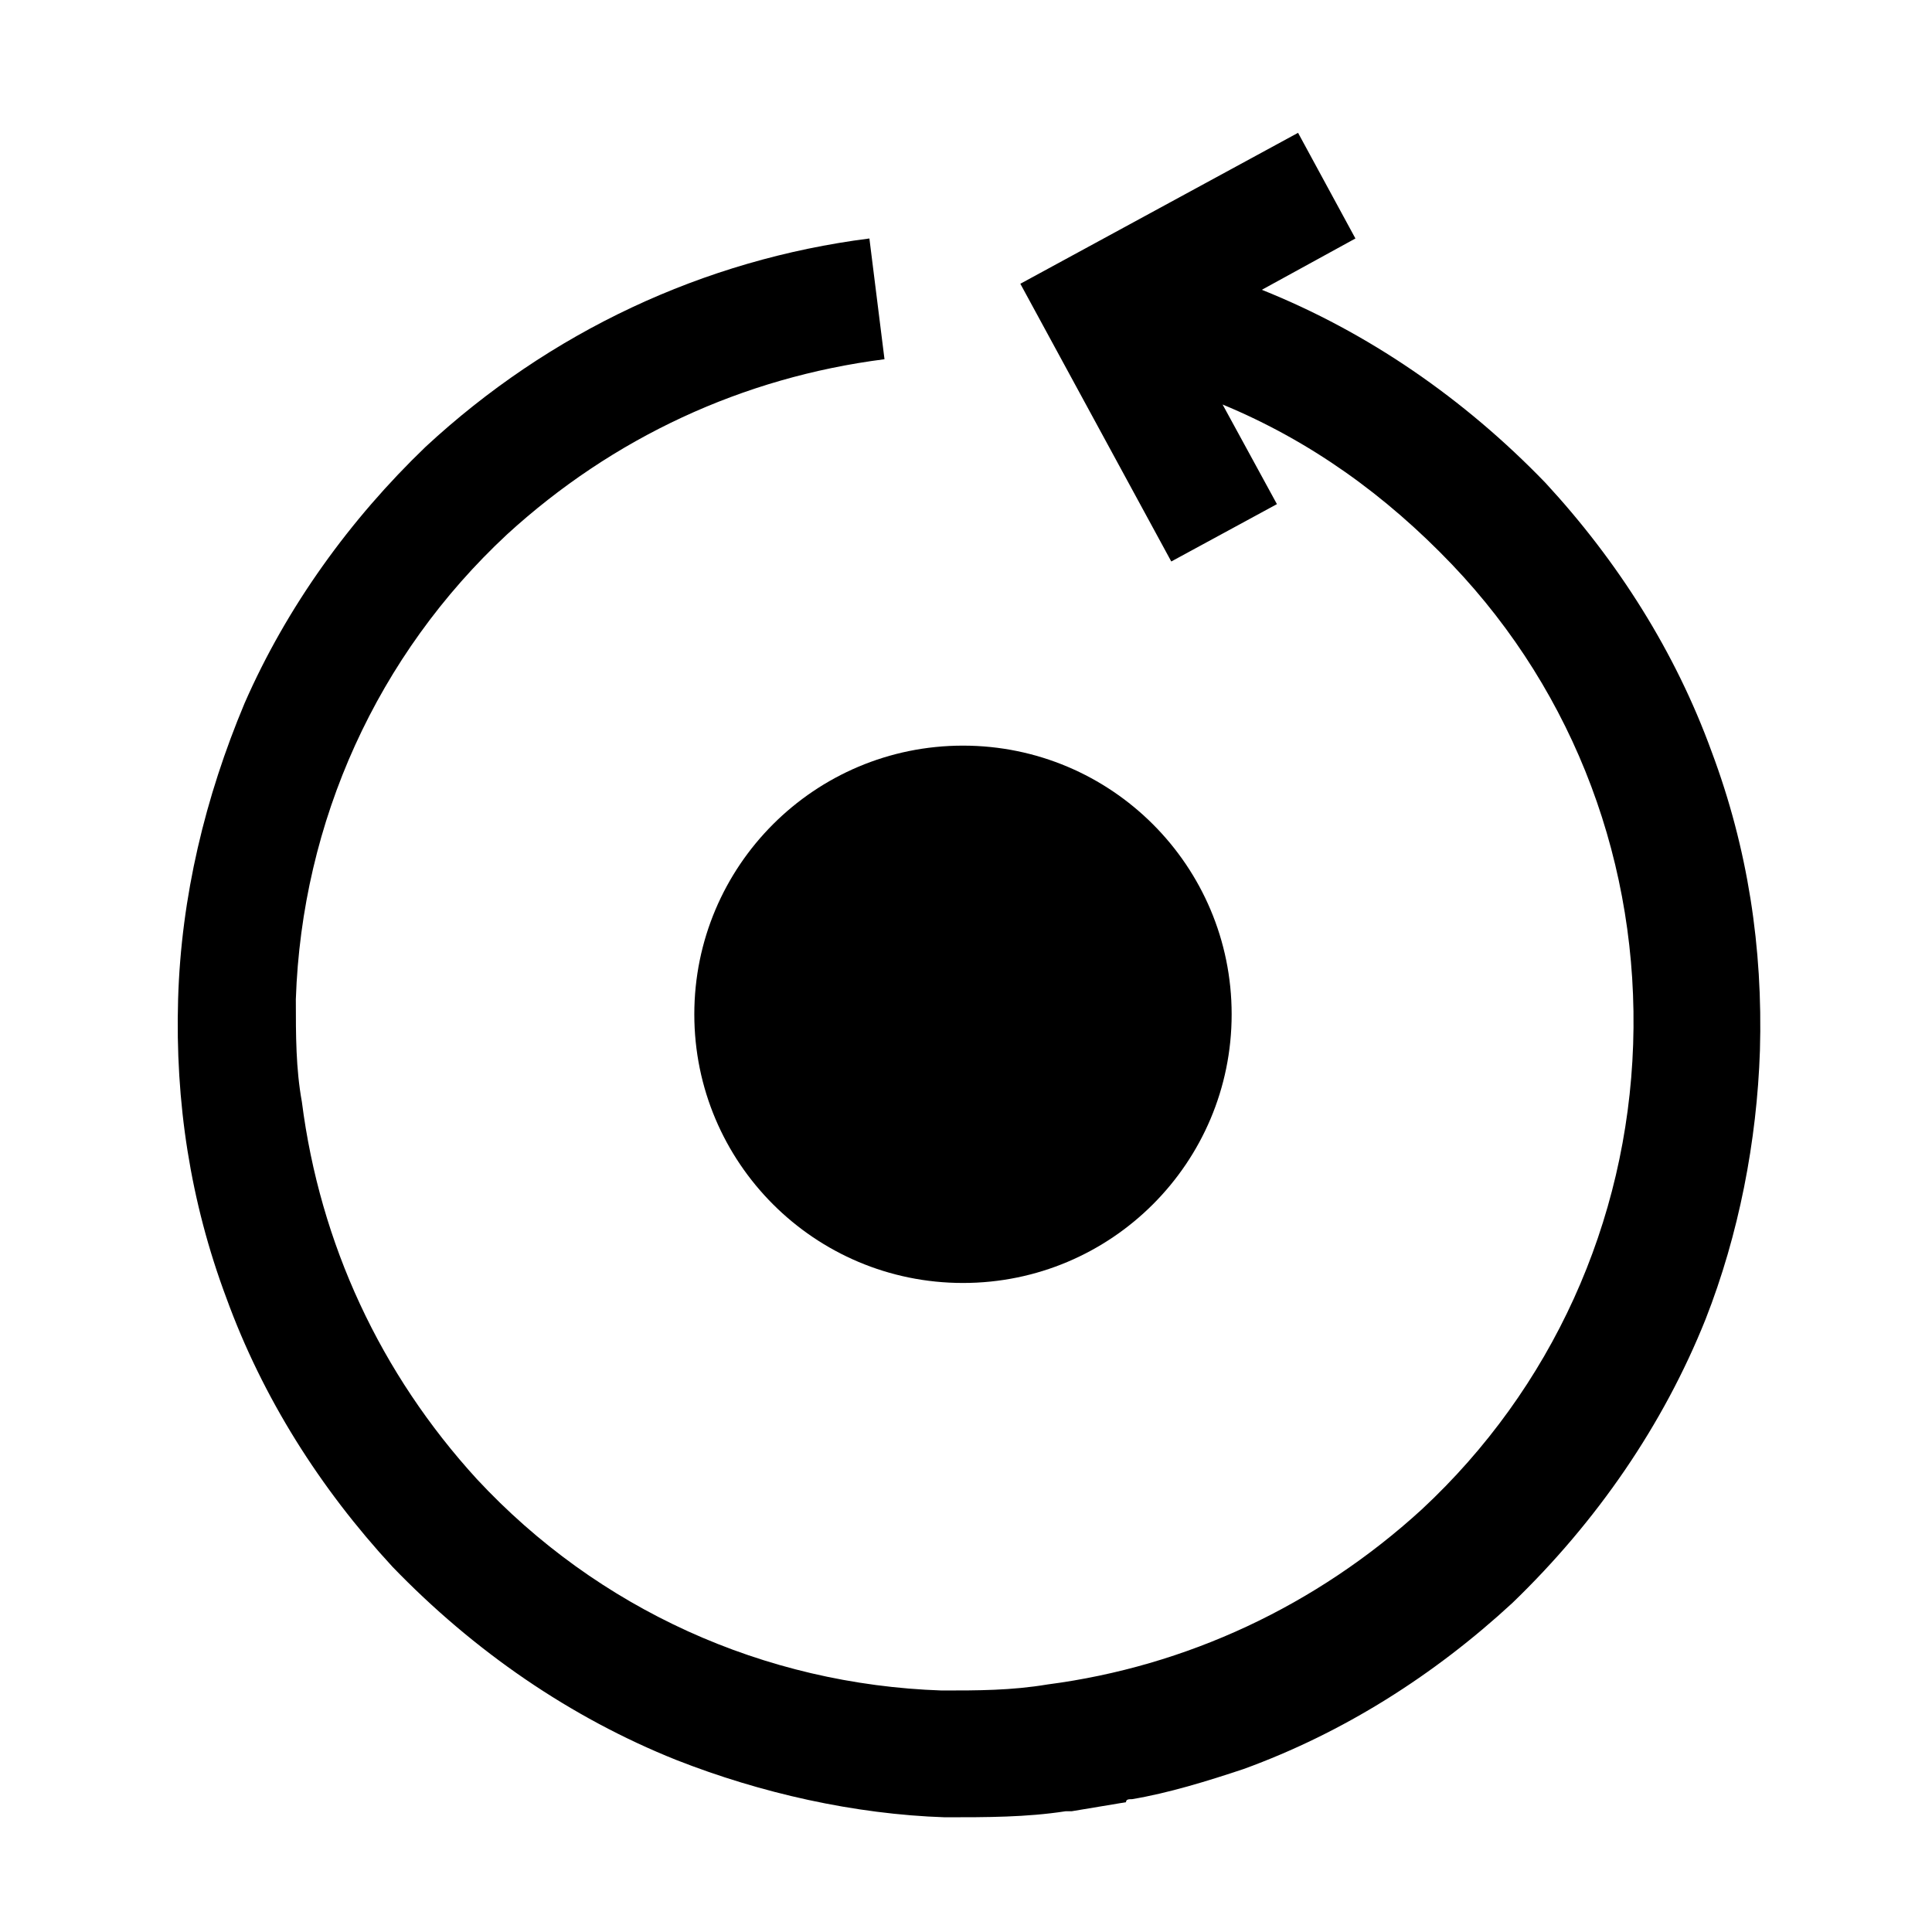 <!-- Generated by IcoMoon.io -->
<svg version="1.1" xmlns="http://www.w3.org/2000/svg" width="32" height="32" viewBox="0 0 32 32">
<title>initialize</title>
<path d="M21.15 8.35l-1.75 0.95-2.5-4.6 4.6-2.5 0.95 1.75-1.55 0.85c1.75 0.7 3.35 1.8 4.7 3.2 1.2 1.3 2.15 2.8 2.75 4.45 0.6 1.6 0.85 3.25 0.8 4.95-0.050 1.5-0.35 3.050-0.9 4.45v0c-0.7 1.75-1.8 3.35-3.2 4.7-1.3 1.2-2.8 2.15-4.45 2.75-0.6 0.2-1.25 0.4-1.85 0.5-0.050 0-0.1 0-0.1 0.050-0.3 0.050-0.6 0.1-0.9 0.15-0.050 0-0.050 0-0.1 0v0c-0.65 0.1-1.3 0.1-2 0.1-1.5-0.050-3.050-0.4-4.45-0.95v0c-1.75-0.7-3.35-1.8-4.7-3.2-1.2-1.3-2.15-2.8-2.75-4.45-0.6-1.6-0.85-3.25-0.8-4.95s0.45-3.35 1.1-4.9c0.7-1.6 1.75-3.050 3-4.25 2.050-1.9 4.6-3.1 7.35-3.45l0.25 2c-2.35 0.3-4.5 1.3-6.25 2.9-2.15 2-3.4 4.75-3.5 7.7 0 0.6 0 1.15 0.1 1.7v0c0.3 2.35 1.3 4.5 2.9 6.25 2 2.15 4.75 3.4 7.7 3.5 0.6 0 1.15 0 1.75-0.1 2.3-0.3 4.45-1.3 6.2-2.9 2.15-2 3.4-4.75 3.5-7.7s-0.95-5.8-3-7.95c-1.1-1.15-2.35-2.050-3.8-2.65l0.9 1.65z"></path>
<path d="M20.4 16.8c0 2.458-1.992 4.45-4.45 4.45s-4.45-1.992-4.45-4.45c0-2.458 1.992-4.45 4.45-4.45s4.45 1.992 4.45 4.45z"></path>
</svg>
